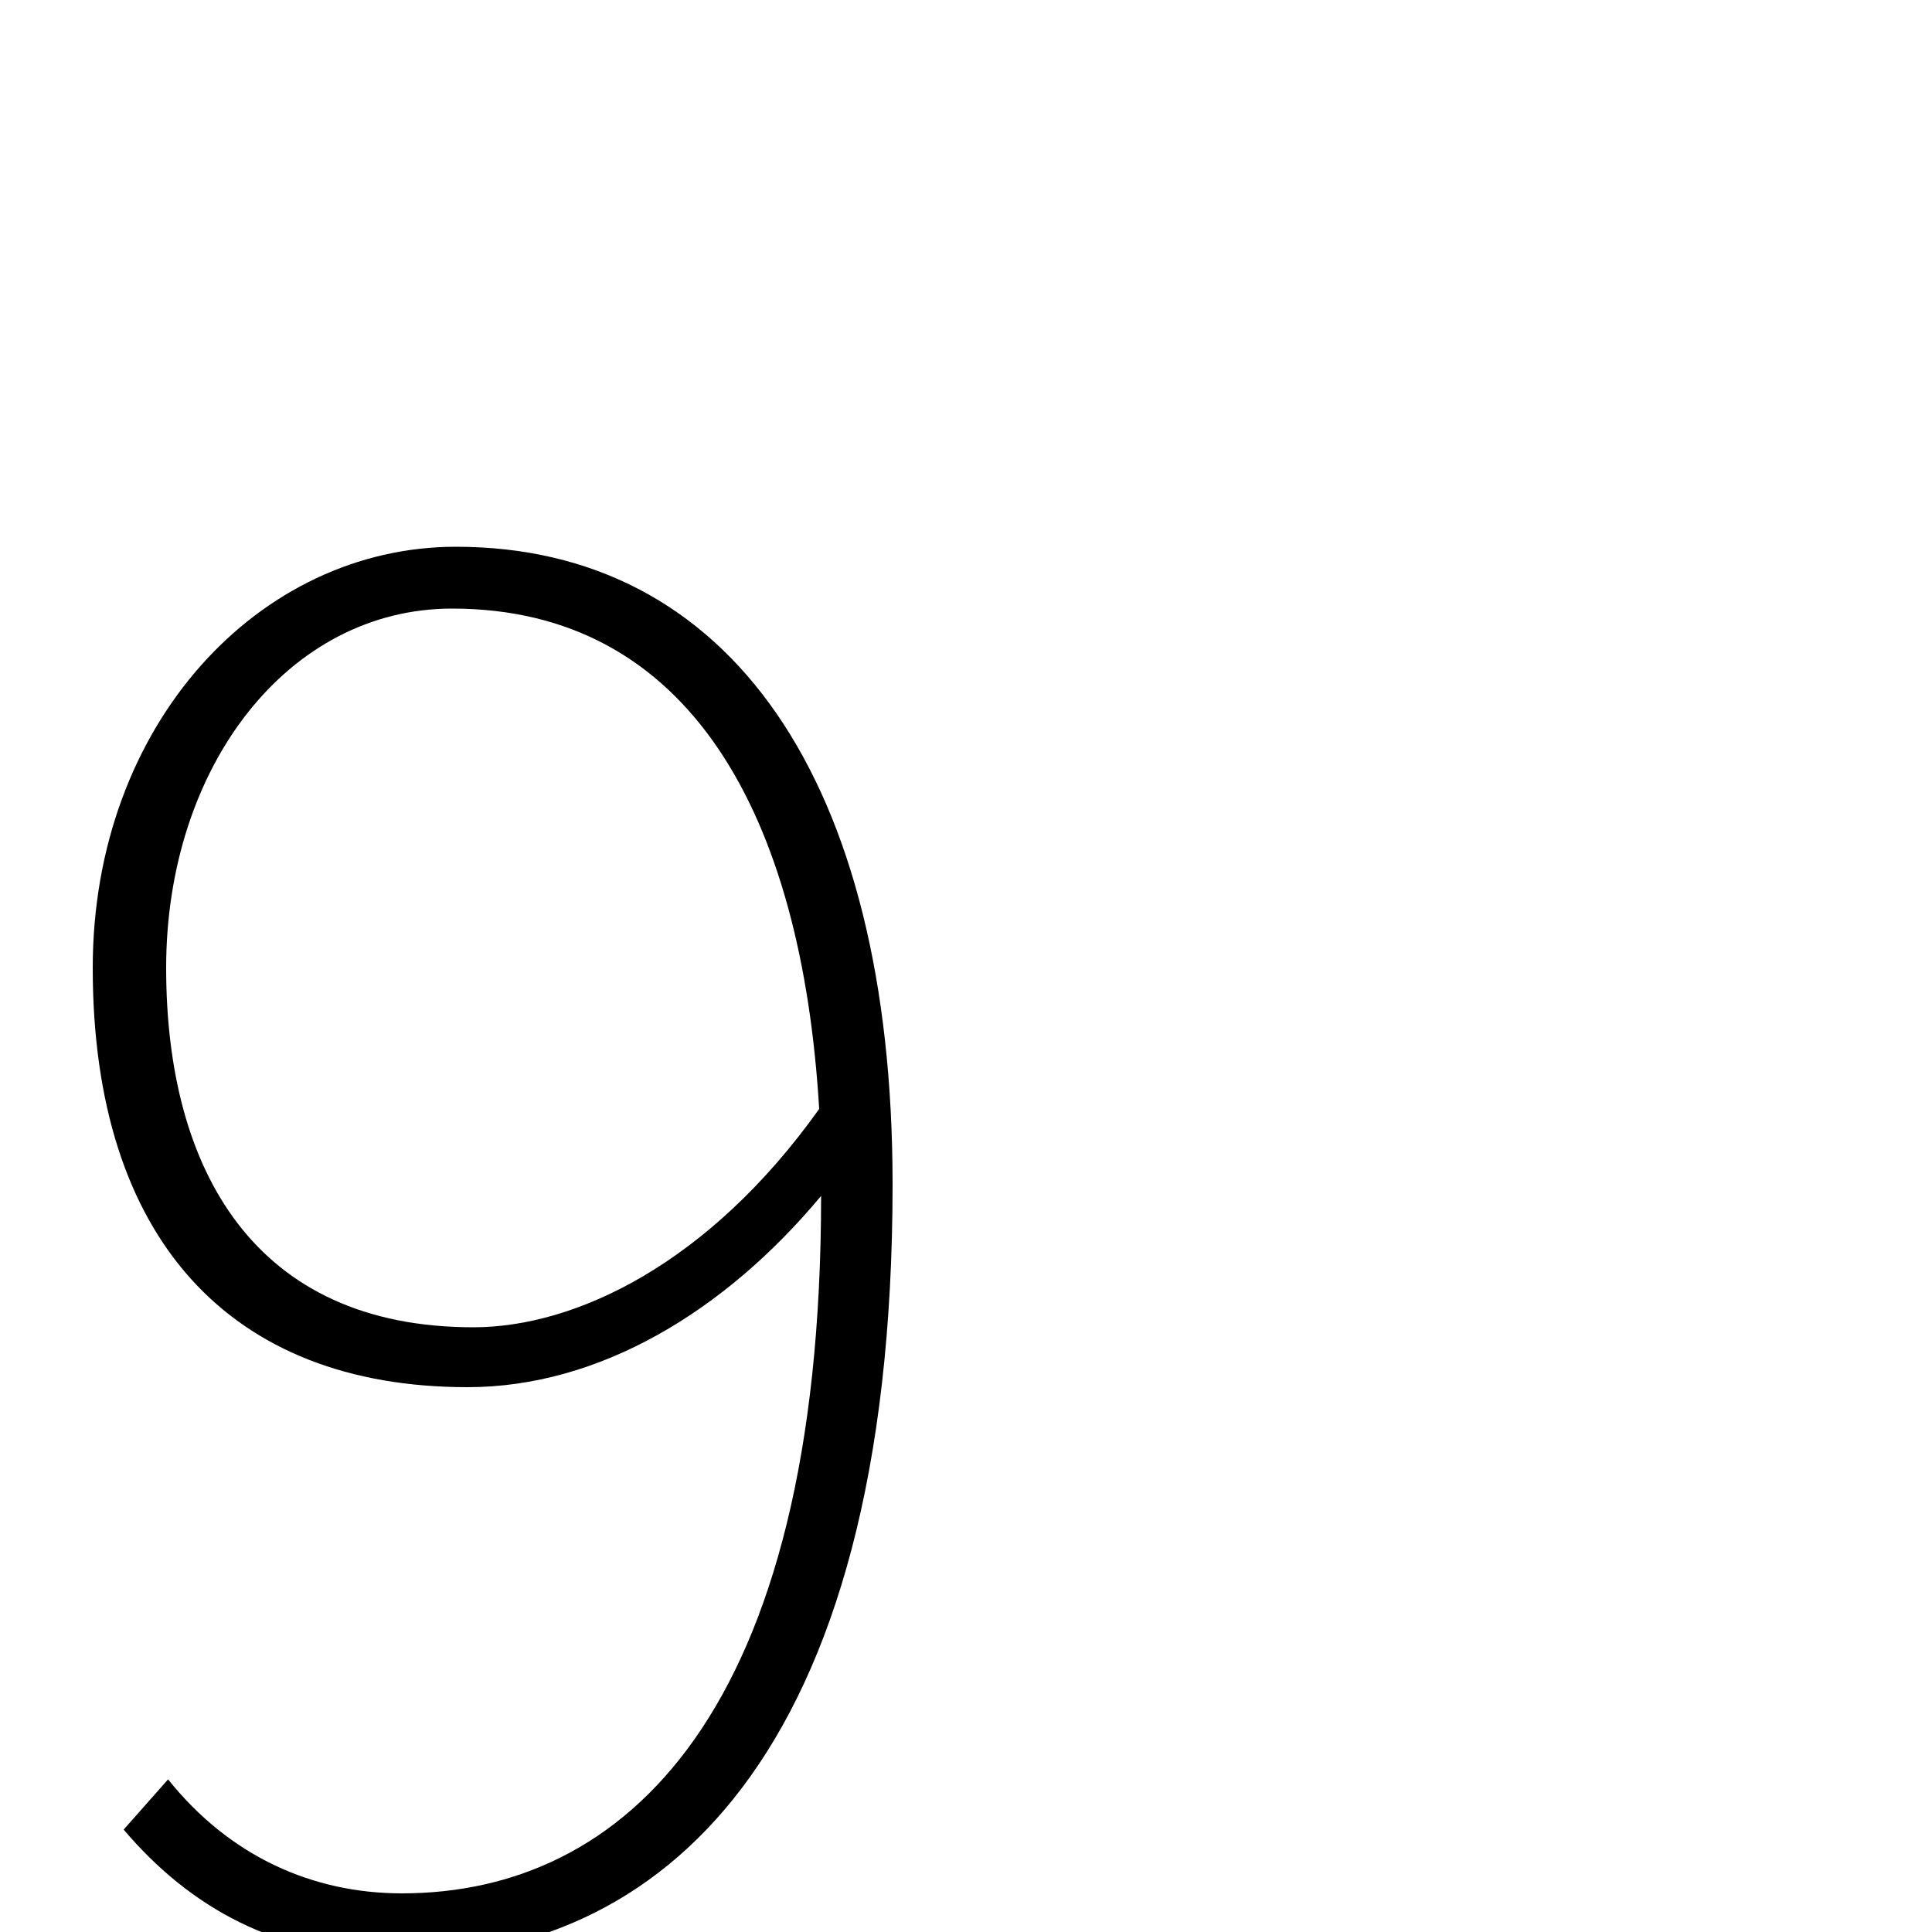<svg xmlns="http://www.w3.org/2000/svg" viewBox="0 -1000 1000 1000">
	<path fill="#000000" d="M86 -499C86 -603 149 -685 234 -685C357 -685 415 -578 424 -426C367 -346 298 -313 245 -313C132 -313 86 -394 86 -499ZM206 13C340 13 462 -88 462 -387C462 -597 377 -717 236 -717C134 -717 48 -625 48 -499C48 -359 119 -282 242 -282C310 -282 375 -321 425 -381C425 -113 323 -20 208 -20C162 -20 119 -39 87 -79L64 -53C98 -13 143 13 206 13Z"/>
</svg>